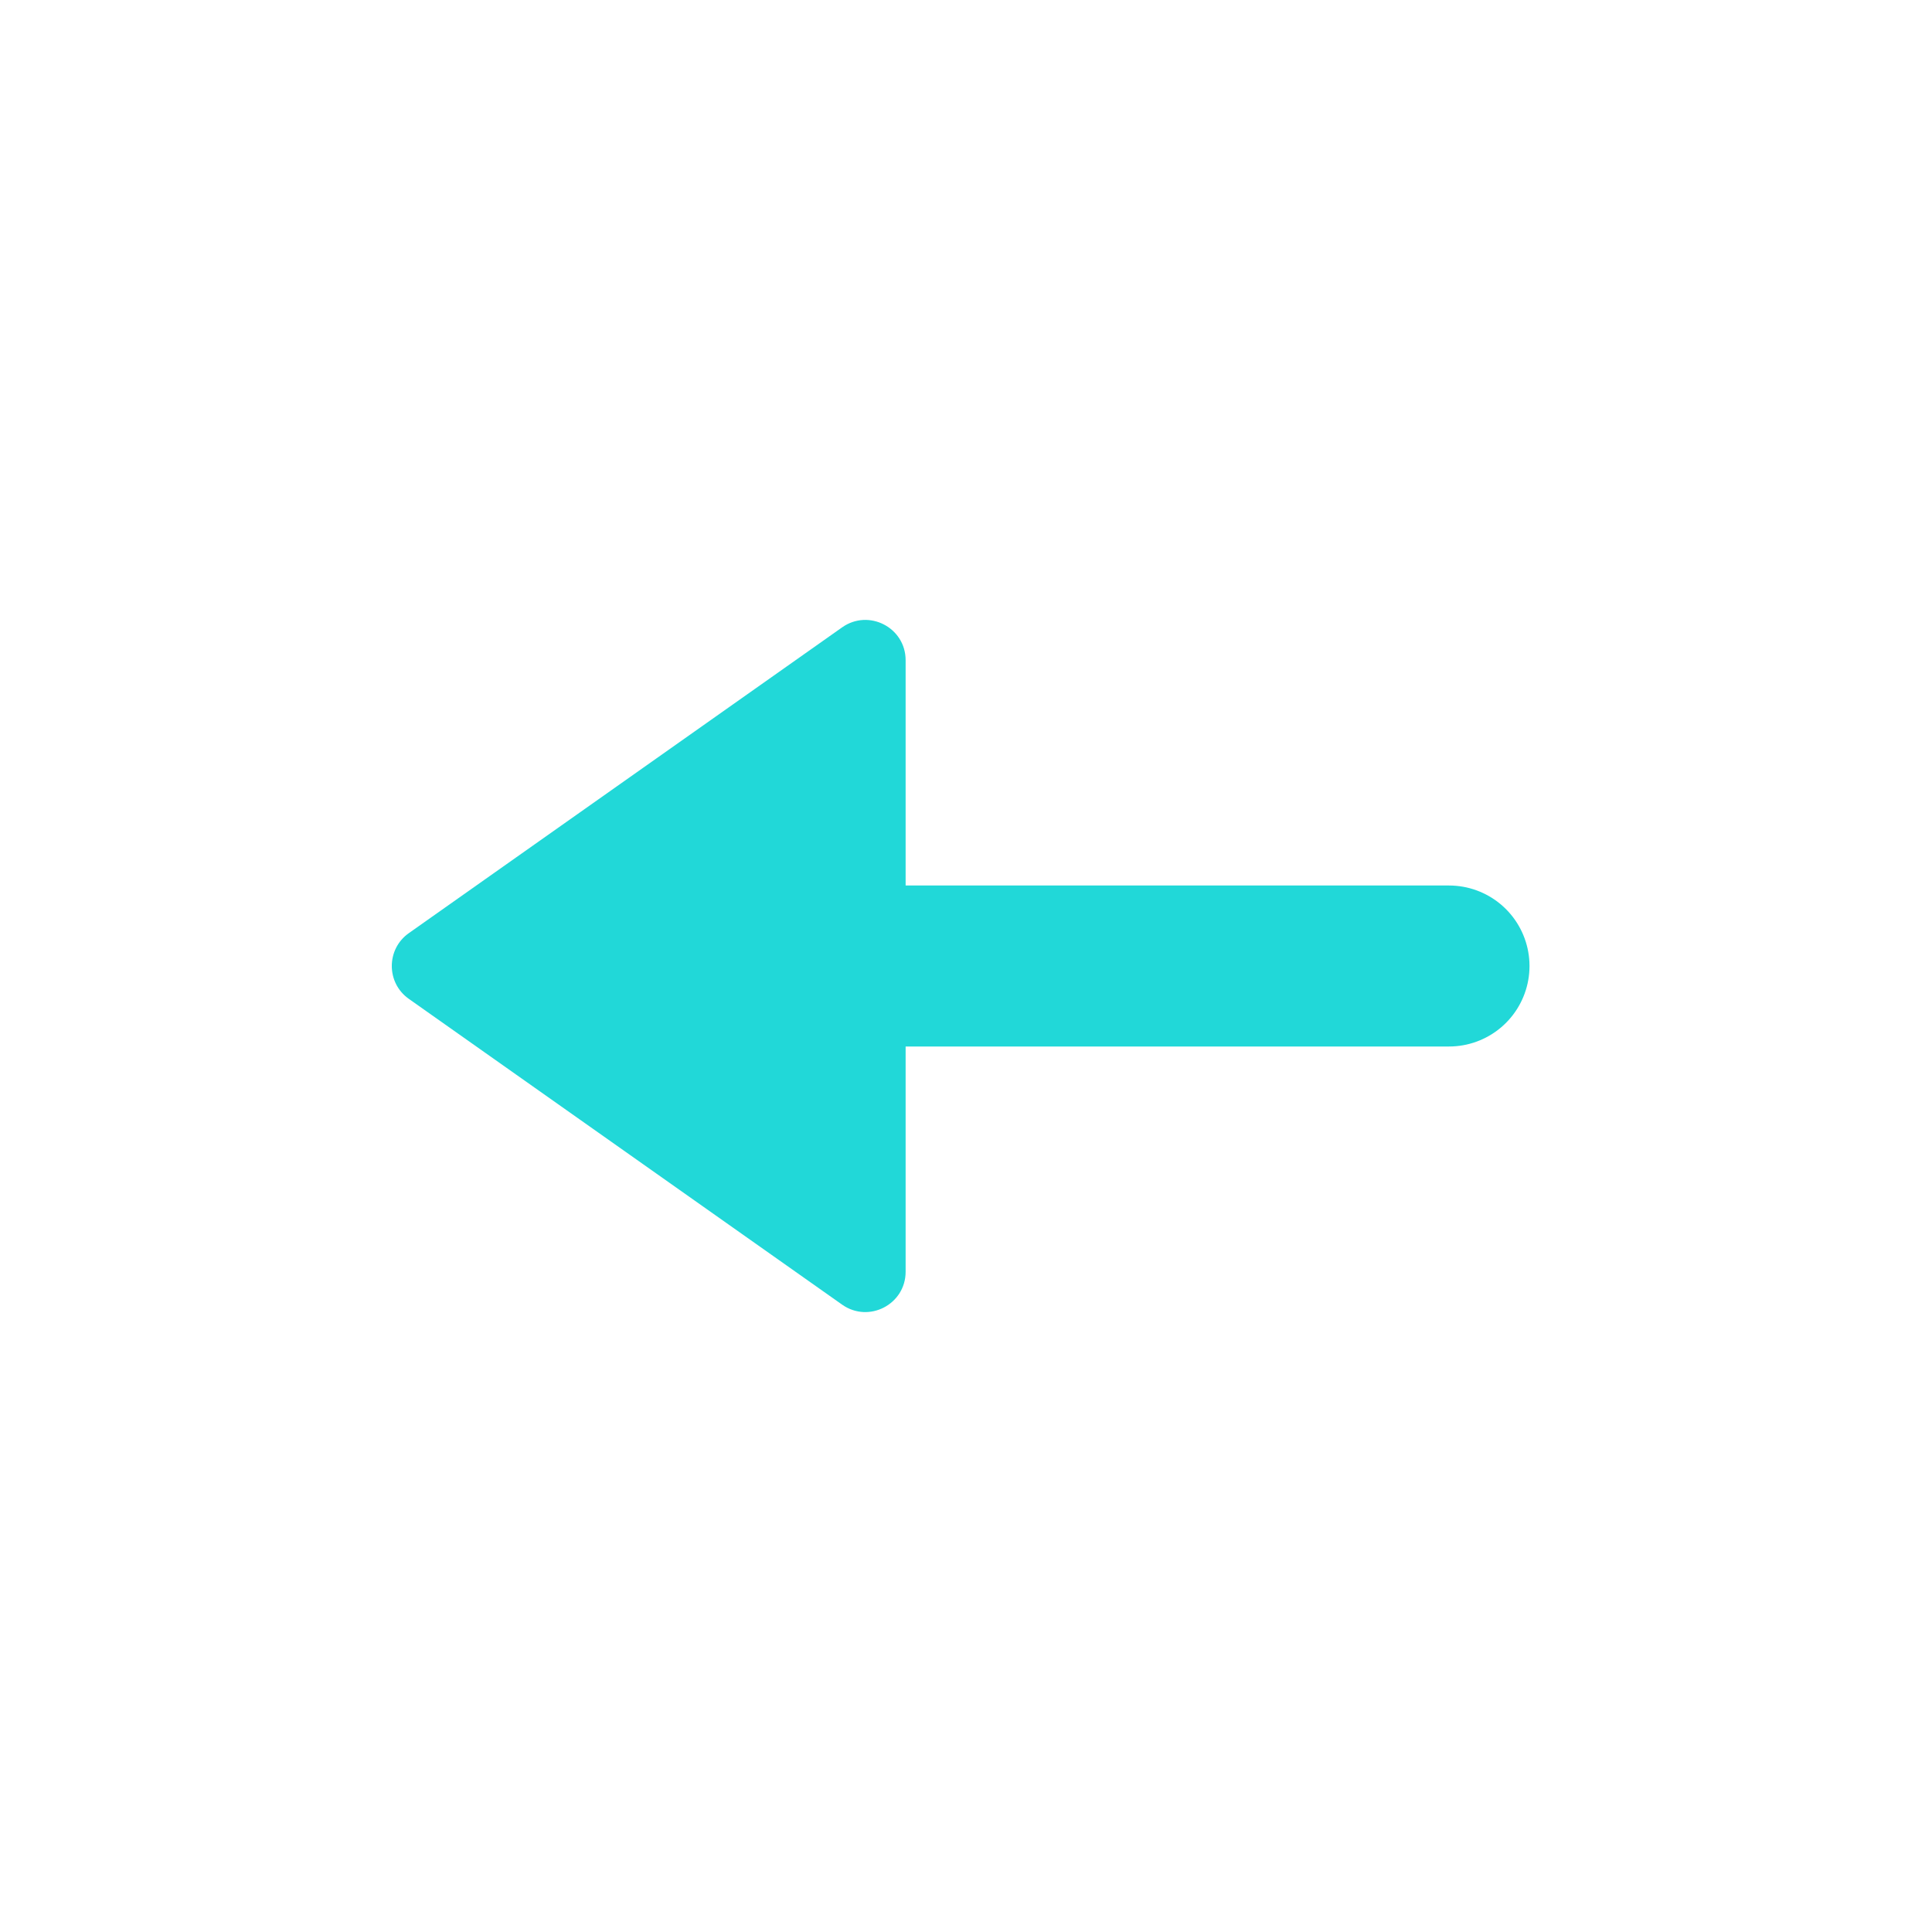 <svg width="48" height="48" viewBox="0 0 48 48" fill="none" xmlns="http://www.w3.org/2000/svg">
<path d="M36 24L13 24" stroke="#21D8D8" stroke-width="4" stroke-linecap="round" stroke-linejoin="round"/>
<path d="M10.158 23.183C9.593 23.581 9.593 24.419 10.158 24.817L20.923 32.414C21.586 32.881 22.5 32.407 22.5 31.597L22.5 16.403C22.5 15.592 21.586 15.119 20.923 15.586L10.158 23.183Z" fill="#21D8D8"/>
</svg>
